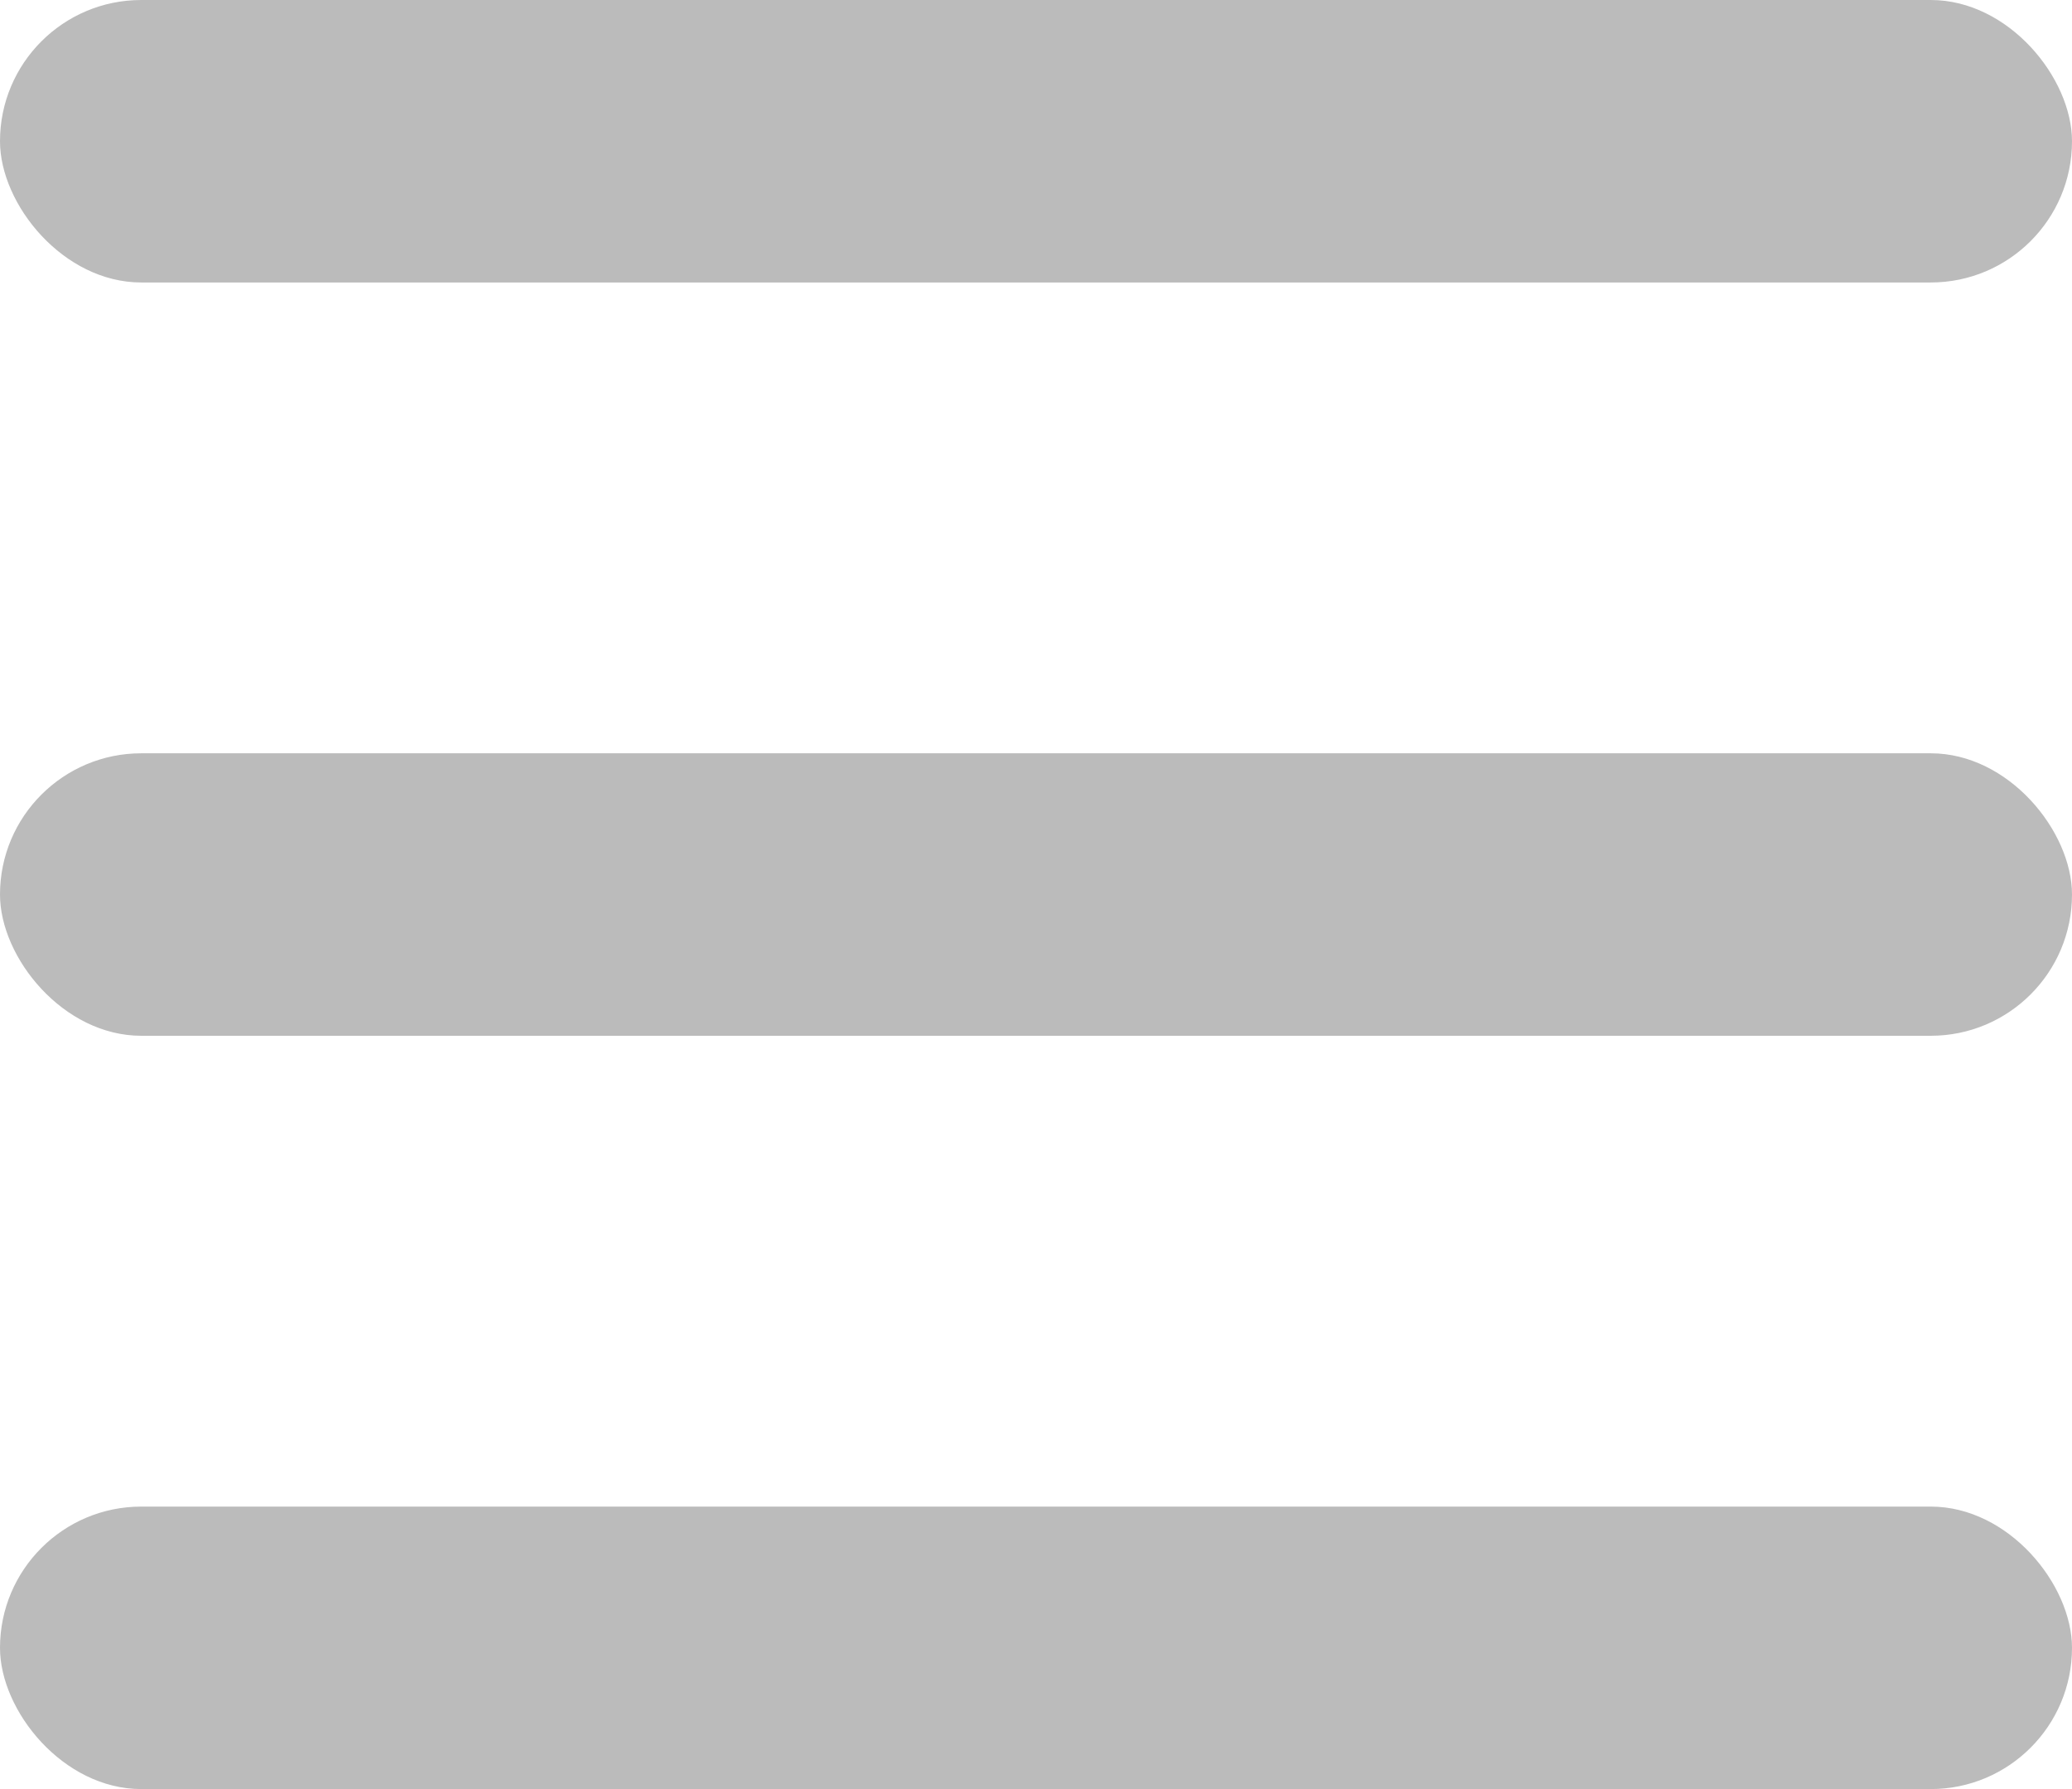 <svg width="22" height="19" viewBox="0 0 22 19" fill="none" xmlns="http://www.w3.org/2000/svg">
<g id="Frame 26">
<rect id="Rectangle 100" width="22" height="3" rx="1.5" fill="#BBBBBB"/>
<rect id="Rectangle 101" y="8" width="22" height="3" rx="1.5" fill="#BBBBBB"/>
<rect id="Rectangle 102" y="16" width="22" height="3" rx="1.5" fill="#BBBBBB"/>
</g>
</svg>
